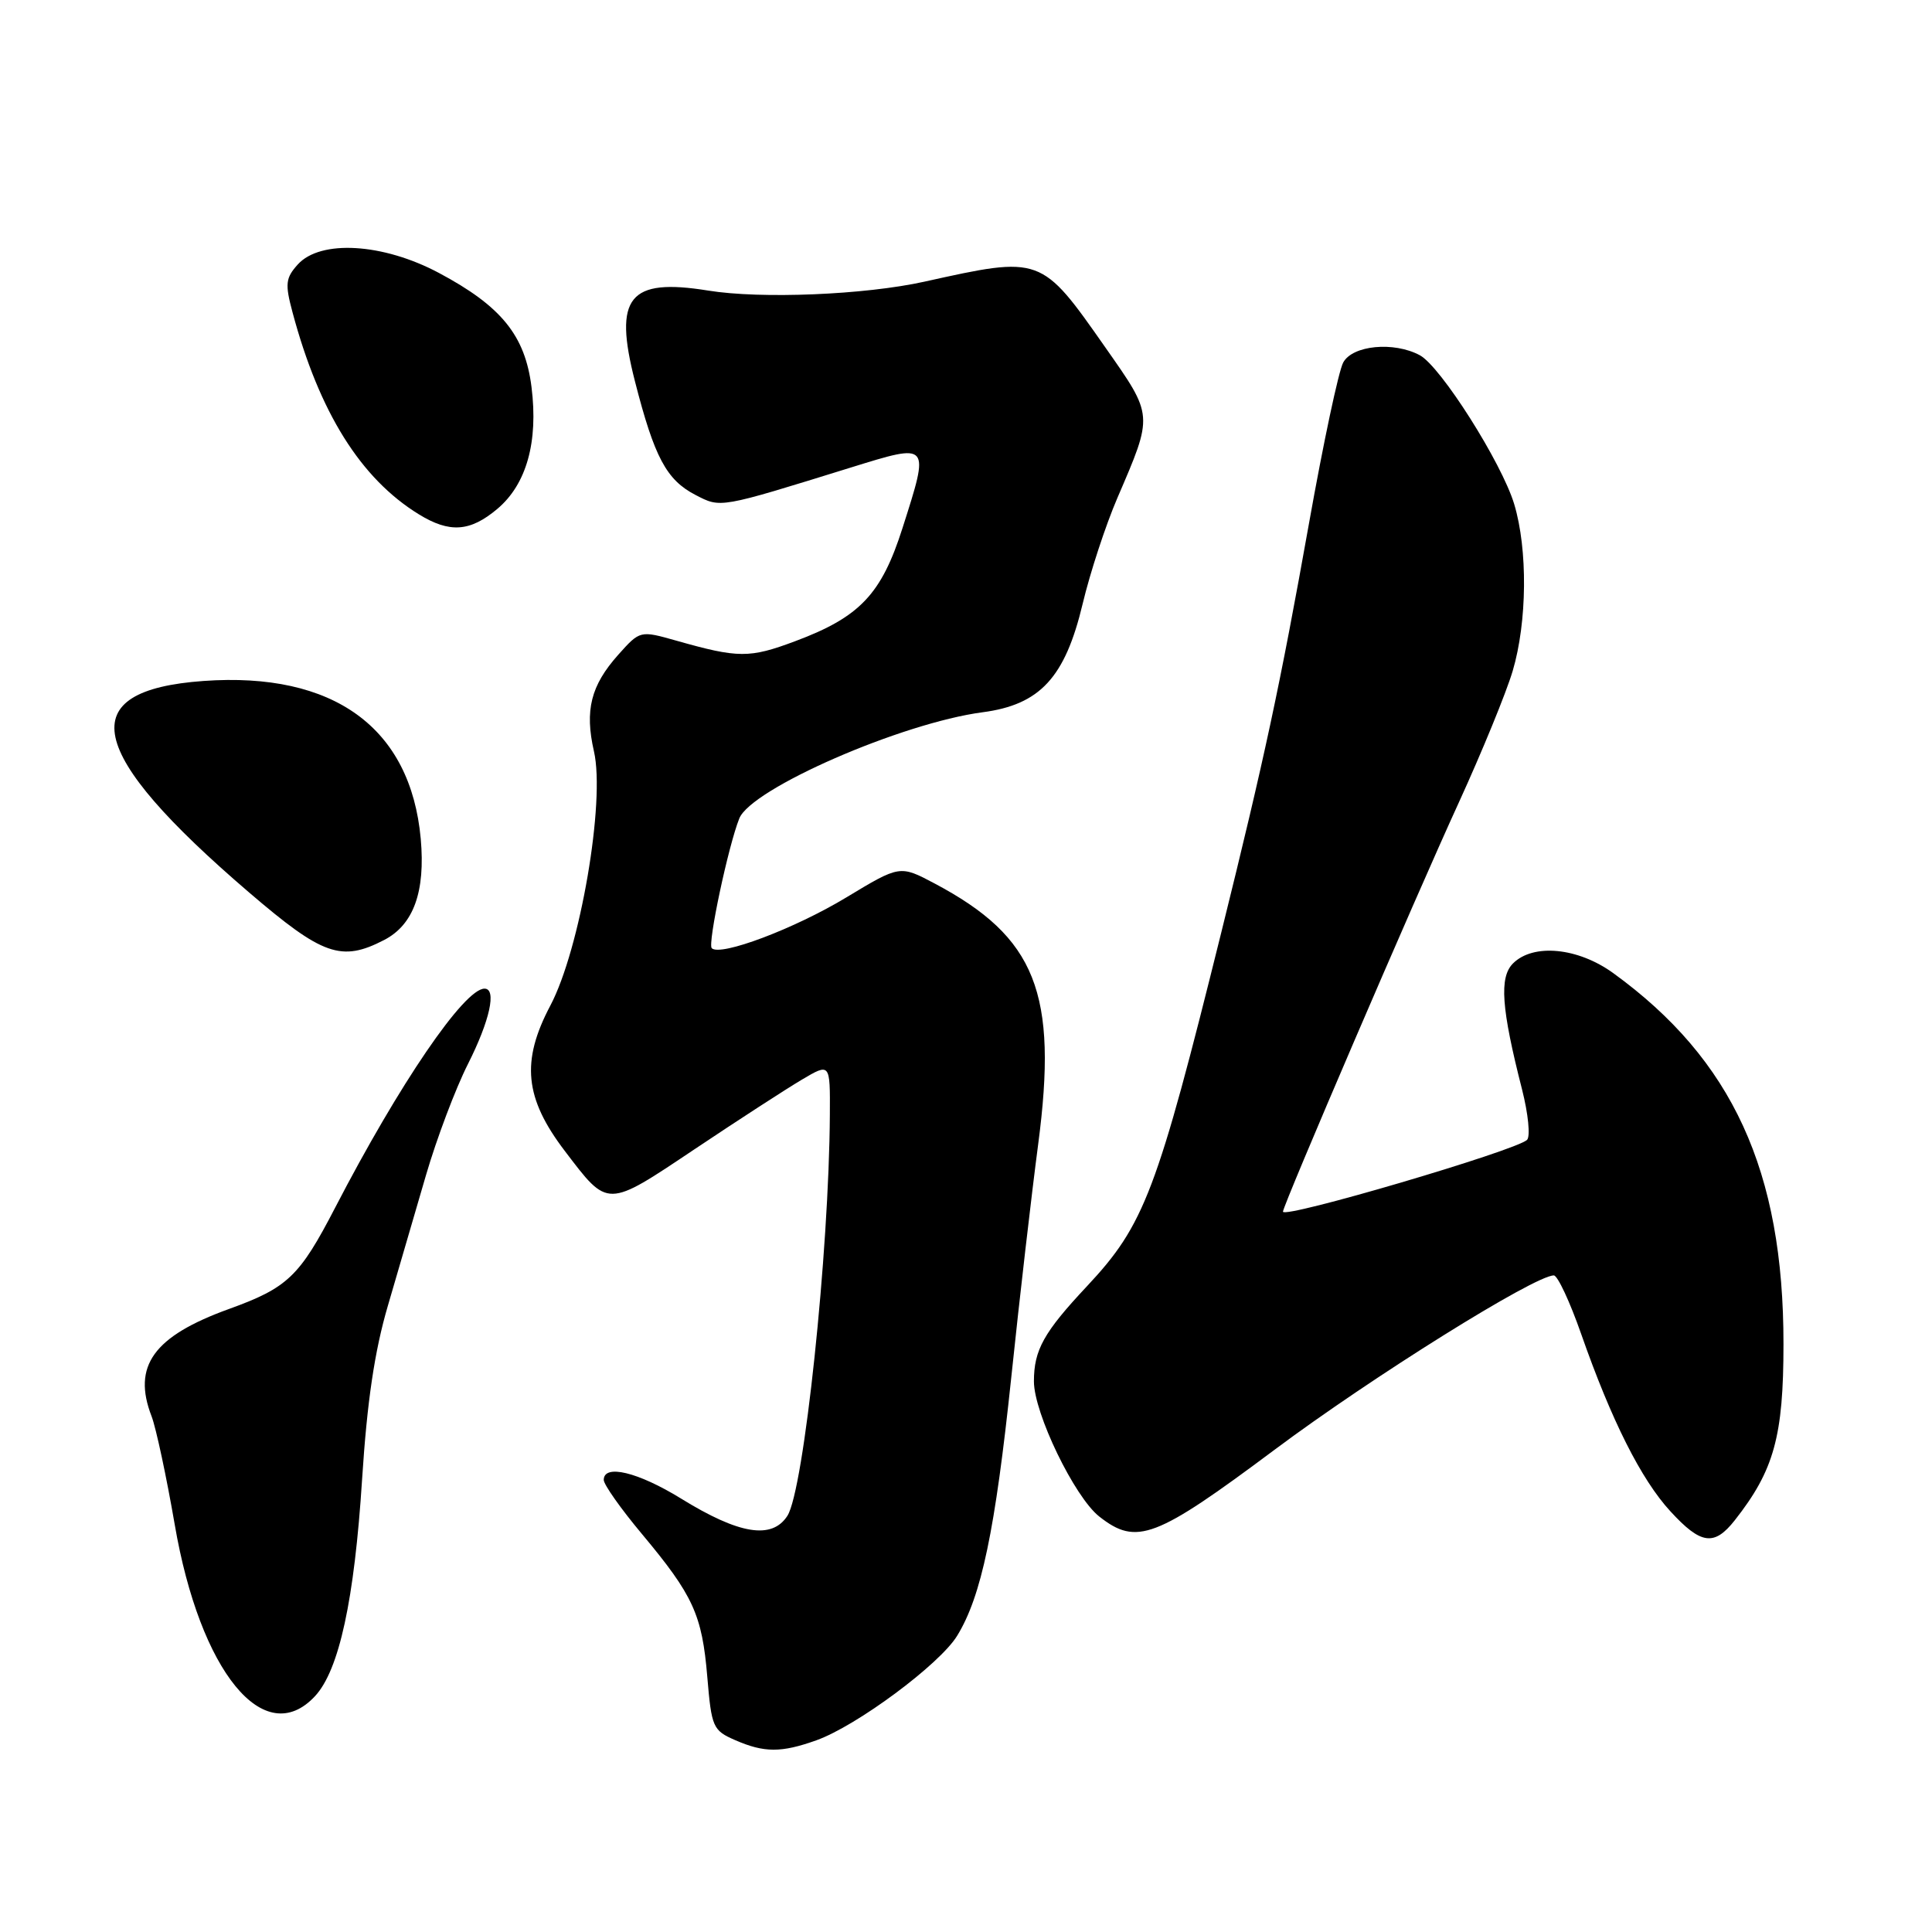 <?xml version="1.0" encoding="UTF-8" standalone="no"?>
<!DOCTYPE svg PUBLIC "-//W3C//DTD SVG 1.1//EN" "http://www.w3.org/Graphics/SVG/1.1/DTD/svg11.dtd" >
<svg xmlns="http://www.w3.org/2000/svg" xmlns:xlink="http://www.w3.org/1999/xlink" version="1.1" viewBox="0 0 256 256">
 <g >
 <path fill="currentColor"
d=" M 108.17 230.60 C 113.52 228.69 124.50 220.54 126.82 216.76 C 130.04 211.53 131.87 202.78 134.00 182.50 C 135.09 172.05 136.70 158.17 137.56 151.65 C 140.21 131.57 137.28 124.19 123.83 117.06 C 119.24 114.63 119.24 114.63 112.13 118.92 C 105.28 123.06 95.44 126.77 94.31 125.64 C 93.74 125.08 96.50 112.10 97.96 108.45 C 99.54 104.49 119.47 95.80 130.19 94.38 C 137.81 93.38 141.13 89.78 143.46 80.00 C 144.44 75.88 146.51 69.58 148.05 66.00 C 152.84 54.86 152.87 55.17 146.46 46.03 C 137.95 33.88 137.97 33.89 122.50 37.32 C 114.60 39.07 100.83 39.64 93.82 38.50 C 83.33 36.81 81.27 39.35 84.13 50.51 C 86.71 60.60 88.31 63.59 92.15 65.58 C 95.54 67.33 95.20 67.39 112.77 61.94 C 123.27 58.69 123.21 58.62 119.59 69.96 C 116.79 78.75 113.93 81.76 105.37 84.96 C 99.31 87.23 97.84 87.22 89.65 84.90 C 84.81 83.53 84.81 83.53 81.92 86.76 C 78.29 90.83 77.46 94.11 78.70 99.55 C 80.23 106.20 76.86 125.80 72.92 133.25 C 69.02 140.63 69.51 145.51 74.84 152.51 C 80.63 160.11 80.31 160.12 92.06 152.26 C 97.80 148.42 104.19 144.28 106.25 143.06 C 110.00 140.84 110.00 140.84 109.96 147.67 C 109.86 165.89 106.52 197.48 104.33 200.86 C 102.28 204.03 97.94 203.32 90.23 198.56 C 84.53 195.05 80.00 193.96 80.00 196.10 C 80.00 196.71 82.27 199.93 85.05 203.25 C 91.86 211.40 93.03 213.95 93.72 222.19 C 94.28 228.87 94.46 229.29 97.40 230.57 C 101.27 232.26 103.52 232.26 108.17 230.60 Z  M 41.74 224.75 C 44.94 221.31 46.96 211.98 47.98 196.00 C 48.64 185.73 49.63 179.02 51.40 173.00 C 52.76 168.32 55.04 160.54 56.45 155.70 C 57.86 150.87 60.36 144.24 62.01 140.98 C 64.91 135.23 65.84 131.00 64.20 131.00 C 61.51 131.00 52.91 143.61 44.42 160.00 C 39.69 169.13 38.13 170.63 30.36 173.44 C 20.34 177.06 17.50 181.00 20.09 187.68 C 20.68 189.23 22.06 195.68 23.15 202.00 C 26.50 221.53 35.03 231.97 41.74 224.75 Z  M 229.87 201.44 C 235.07 194.83 236.32 190.32 236.32 178.11 C 236.34 155.15 229.56 140.39 213.76 128.94 C 209.08 125.55 203.16 124.98 200.48 127.66 C 198.64 129.50 198.93 133.60 201.68 144.36 C 202.50 147.59 202.80 150.59 202.34 151.04 C 200.86 152.46 170.00 161.55 170.00 160.55 C 170.00 159.71 187.48 119.03 193.30 106.34 C 196.36 99.65 199.58 91.80 200.44 88.90 C 202.36 82.42 202.45 72.81 200.64 66.80 C 198.99 61.32 190.90 48.55 188.13 47.07 C 184.68 45.22 179.21 45.75 177.98 48.04 C 177.37 49.17 175.34 58.73 173.46 69.29 C 169.60 90.91 167.55 100.47 161.84 123.50 C 153.29 157.96 151.65 162.29 144.03 170.43 C 138.30 176.54 137.00 178.88 137.00 183.04 C 137.00 187.25 142.38 198.37 145.66 200.95 C 150.61 204.84 153.11 203.88 168.90 192.09 C 181.76 182.48 203.36 169.00 205.89 169.00 C 206.39 169.00 208.02 172.49 209.51 176.75 C 213.52 188.20 217.45 196.03 221.33 200.25 C 225.38 204.67 227.14 204.91 229.87 201.44 Z  M 50.91 124.55 C 54.80 122.53 56.38 118.16 55.75 111.14 C 54.41 96.41 44.21 89.00 26.98 90.23 C 9.53 91.48 11.28 99.63 33.00 118.25 C 42.76 126.62 45.23 127.49 50.91 124.55 Z  M 65.90 67.43 C 69.76 64.18 71.34 58.57 70.43 51.30 C 69.58 44.45 66.43 40.57 58.15 36.16 C 50.75 32.22 42.47 31.72 39.46 35.04 C 37.84 36.84 37.75 37.62 38.76 41.38 C 42.31 54.65 47.79 63.41 55.50 68.15 C 59.58 70.66 62.29 70.47 65.90 67.43 Z "/>
</g>
</svg>
